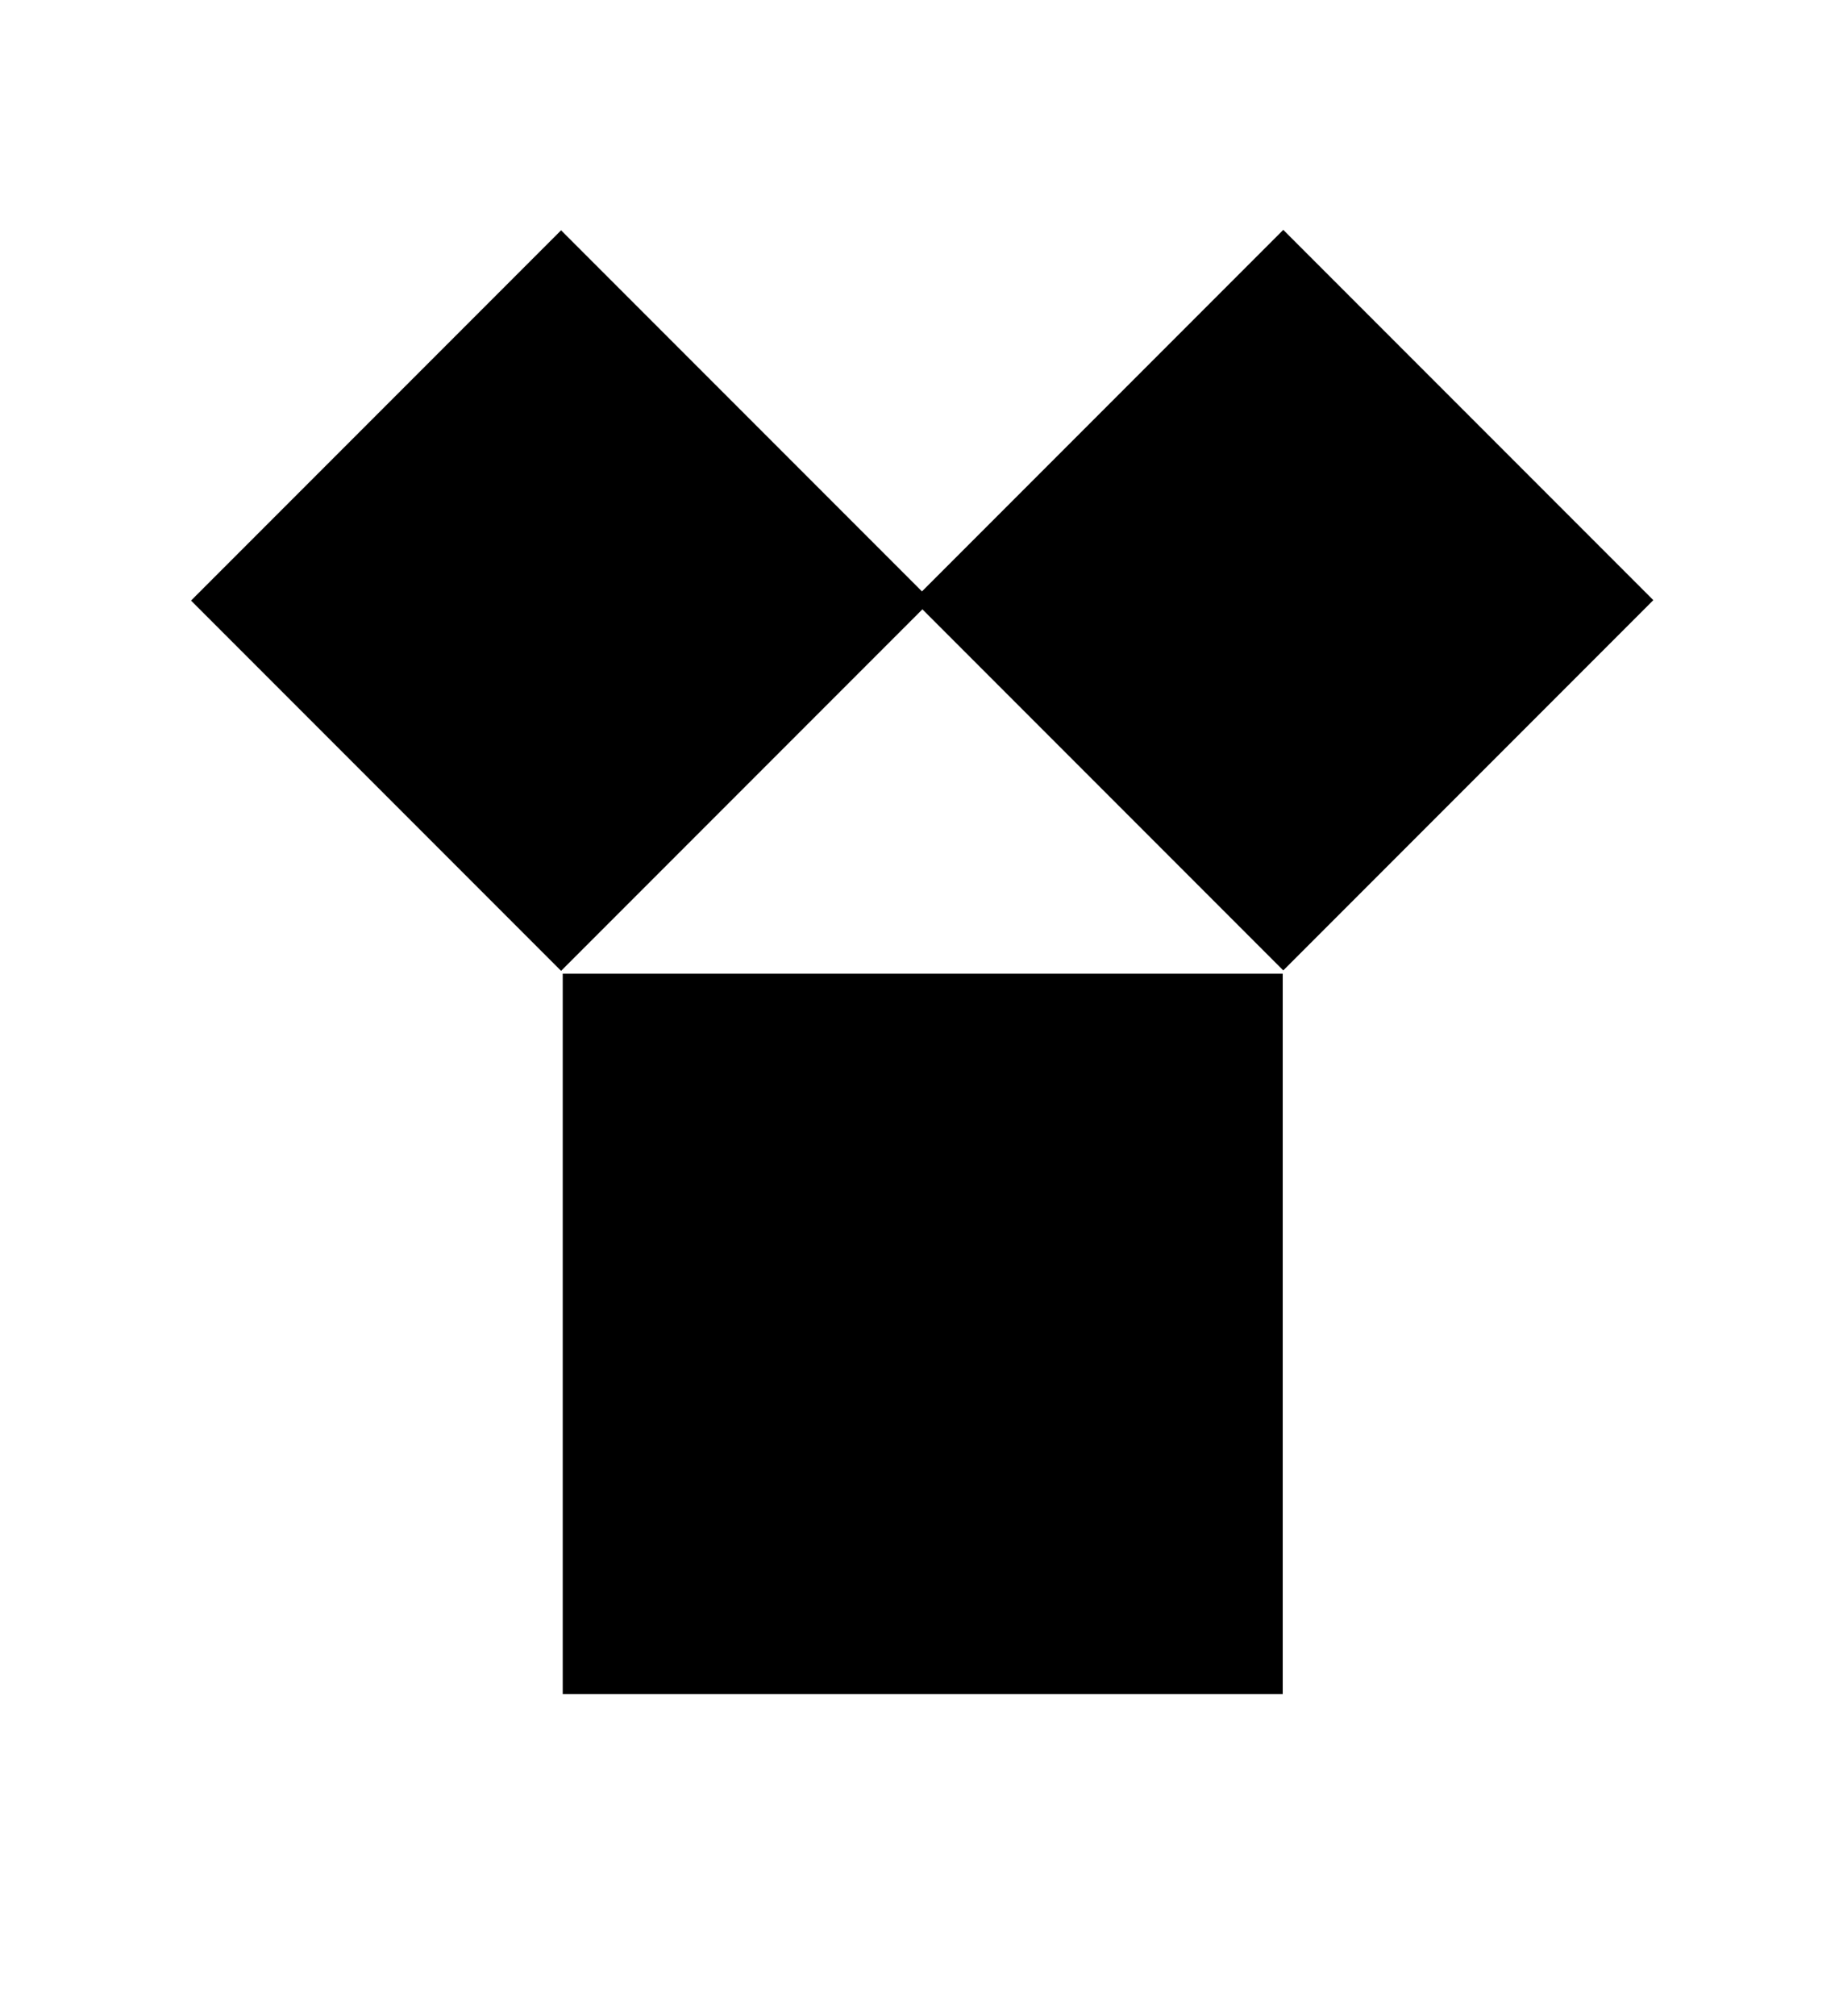 <?xml version="1.0" encoding="utf-8"?>
<!-- Generator: Adobe Illustrator 19.0.0, SVG Export Plug-In . SVG Version: 6.00 Build 0)  -->
<svg version="1.1" id="Camada_1" xmlns="http://www.w3.org/2000/svg" xmlns:xlink="http://www.w3.org/1999/xlink" x="0px" y="0px"
	 viewBox="0 0 75 82" style="enable-background:new 0 0 75 82;" xml:space="preserve">
<g id="XMLID_1_">
	<rect id="XMLID_6_" x="22.9" y="39.6" width="29.3" height="29.3"/>
	
		<rect id="XMLID_2_" x="12.2" y="13.8" transform="matrix(0.707 -0.707 0.707 0.707 -10.608 23.294)" width="21.3" height="21.3"/>
	
		<rect id="XMLID_8_" x="41.6" y="13.8" transform="matrix(0.707 -0.707 0.707 0.707 -2.005 44.062)" width="21.3" height="21.3"/>
</g>
</svg>
